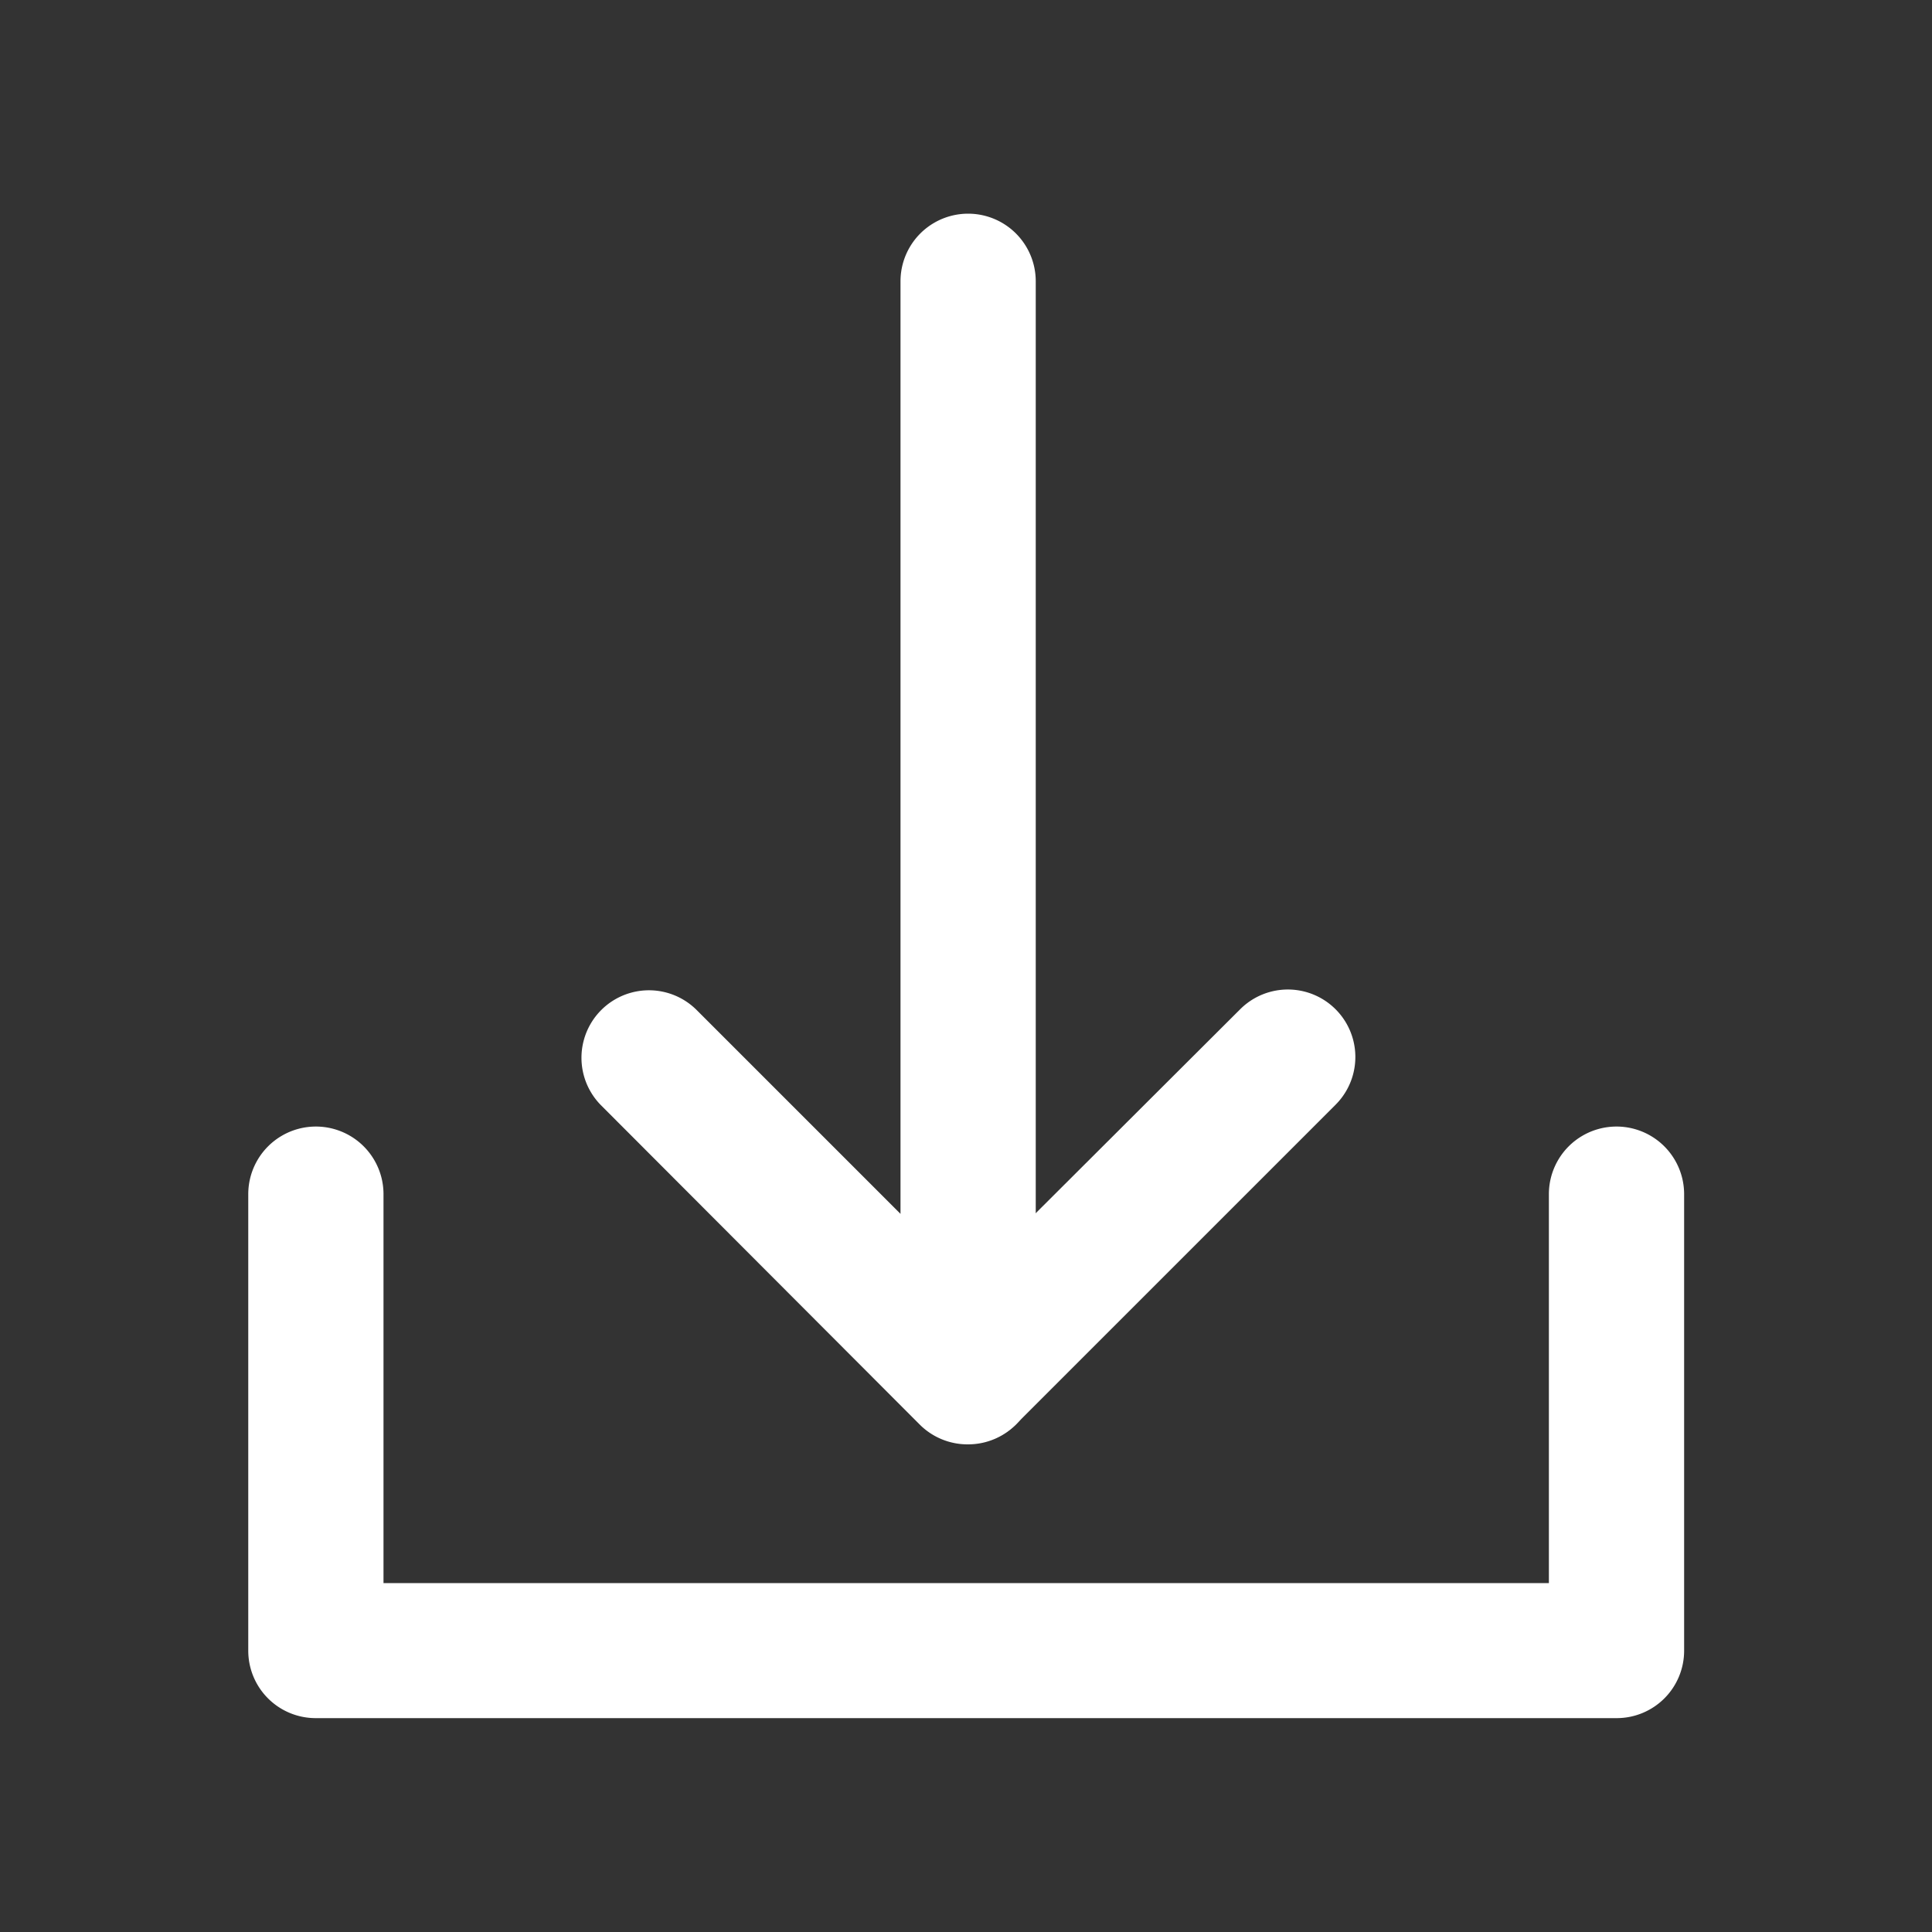 <svg id="Camada_1" data-name="Camada 1" xmlns="http://www.w3.org/2000/svg" viewBox="0 0 100 100"><rect x="0" y="0" width="100" height="100" fill="#333333" stroke="none"/><defs><style>.cls-1{fill:#fff;}</style></defs><g id="icone-download"><g id="Grupo_137" data-name="Grupo 137"><path id="Caminho_439" data-name="Caminho 439" class="cls-1" d="M50.14,74.72a3.5,3.5,0,0,1-2.47-6L64.19,52.24a3.49,3.49,0,0,1,4.94,4.94L52.61,73.7A3.5,3.5,0,0,1,50.14,74.72Z"/><path id="Caminho_440" data-name="Caminho 440" class="cls-1" d="M50.11,74.76a3.5,3.5,0,0,1-2.48-1L31.12,57.22a3.49,3.49,0,0,1,4.94-4.94L46.61,62.83V14.56a3.5,3.5,0,0,1,7,0v56.7a3.5,3.5,0,0,1-3.49,3.5Z"/></g><path id="Caminho_441" data-name="Caminho 441" class="cls-1" d="M83.66,88.93H16.34a3.49,3.49,0,0,1-3.49-3.49h0V61.81a3.49,3.49,0,1,1,7,0h0V81.94H80.17V61.81a3.49,3.49,0,0,1,7,0h0V85.44a3.49,3.49,0,0,1-3.49,3.49Z"/></g></svg>